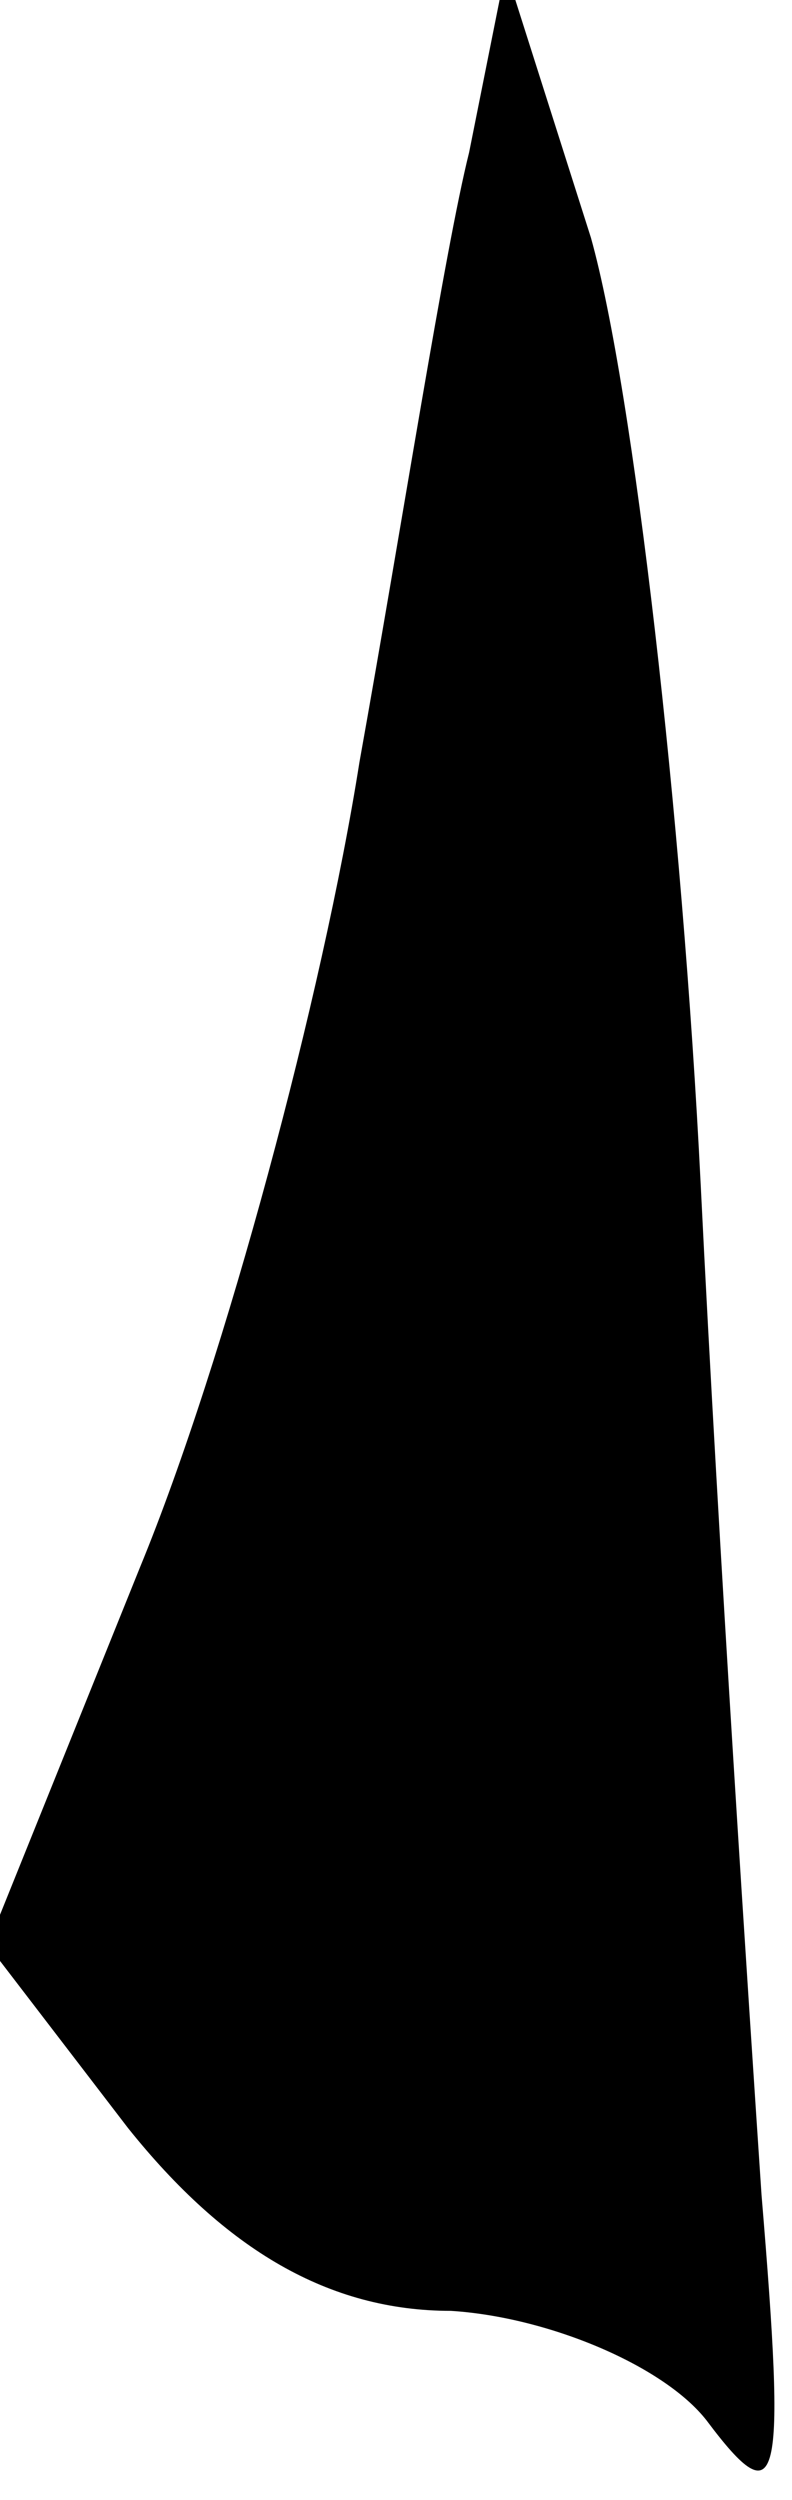 <?xml version="1.0" standalone="no"?>
<!DOCTYPE svg PUBLIC "-//W3C//DTD SVG 20010904//EN"
 "http://www.w3.org/TR/2001/REC-SVG-20010904/DTD/svg10.dtd">
<svg version="1.0" xmlns="http://www.w3.org/2000/svg"
 width="13pt" height="41pt" viewBox="0 0 13 41"
 preserveAspectRatio="xMidYMid meet">
<g transform="translate(0,41) scale(0.1,-0.1)"
fill="#000000" stroke="none">
<path fill="#000000" stroke="none" d="M77 385 c-4 -16 -11 -61 -18 -100 -6
-38 -22 -98 -36 -132 l-25 -62 23 -30 c16 -20 33 -30 53 -30 16 -1 35 -9 42
-18 12 -16 13 -11 9 37 -2 30 -7 105 -10 166 -3 60 -11 130 -18 155 l-14 44
-6 -30z"/>
</g>
</svg>
